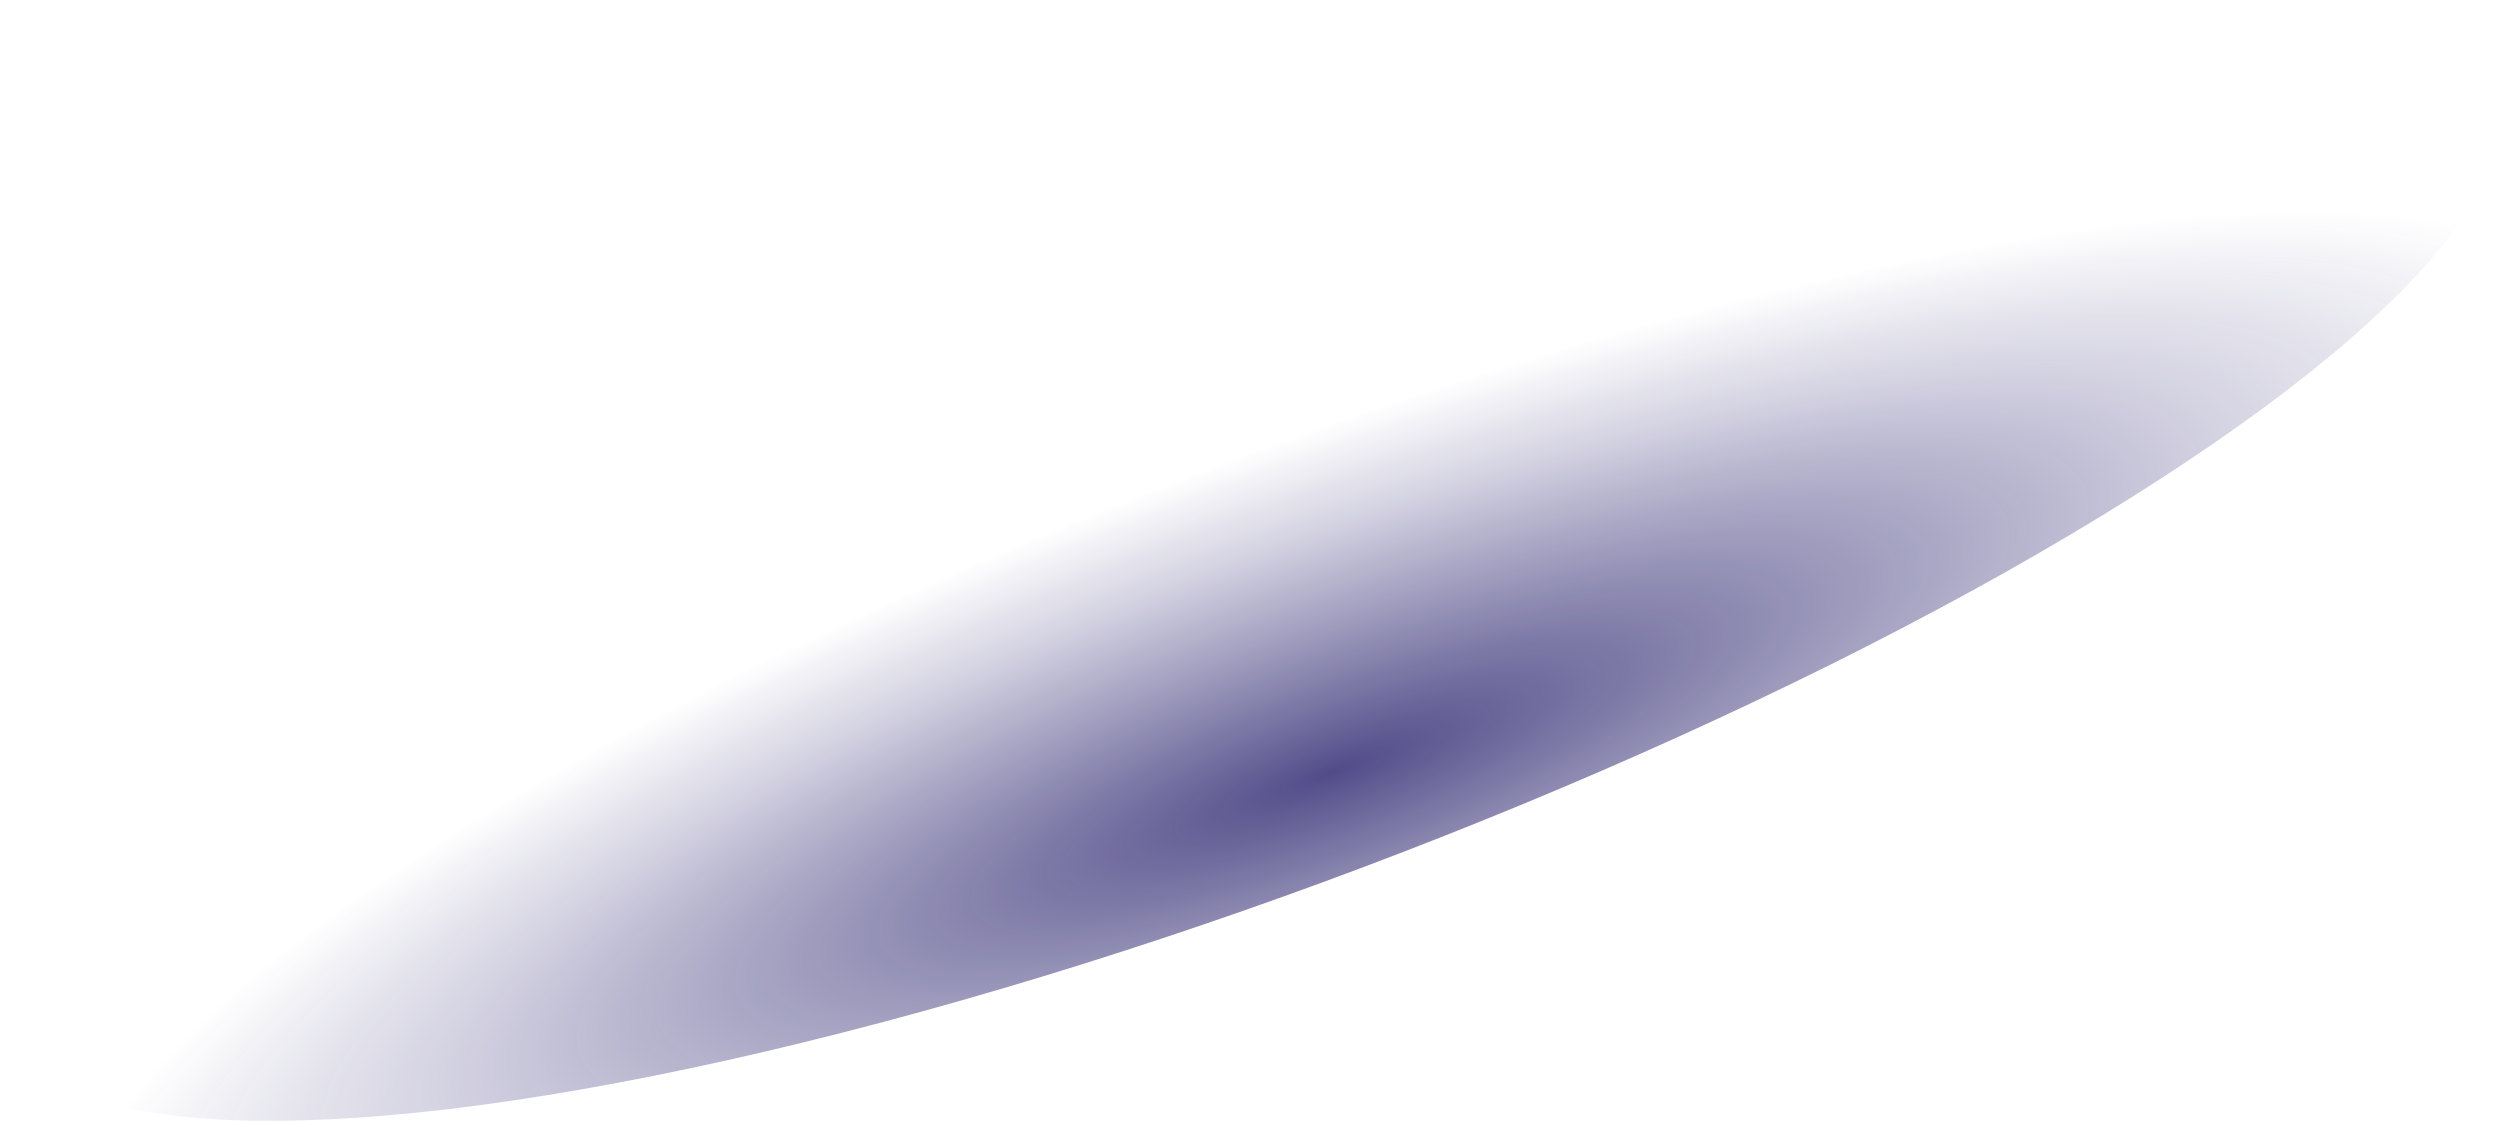 <svg xmlns="http://www.w3.org/2000/svg" xmlns:xlink="http://www.w3.org/1999/xlink" viewBox="0 0 428.53 192.14"><defs><style>.cls-1{isolation:isolate;}.cls-2{opacity:0.76;mix-blend-mode:multiply;fill:url(#Degradado_sin_nombre_9);}</style><radialGradient id="Degradado_sin_nombre_9" cx="-135.62" cy="-16199.32" r="69.41" gradientTransform="translate(-231.28 -12986.43) rotate(180) scale(3.29 0.81)" gradientUnits="userSpaceOnUse"><stop offset="0" stop-color="#1b1464"/><stop offset="0.09" stop-color="#1b1464" stop-opacity="0.9"/><stop offset="0.71" stop-color="#1b1464" stop-opacity="0.25"/><stop offset="1" stop-color="#1b1464" stop-opacity="0"/></radialGradient></defs><g class="cls-1"><g id="Capa_2" data-name="Capa 2"><g id="Capa_1-2" data-name="Capa 1"><ellipse class="cls-2" cx="214.27" cy="96.07" rx="228.01" ry="56.05" transform="translate(-20.12 81.81) rotate(-20.67)"/></g></g></g></svg>